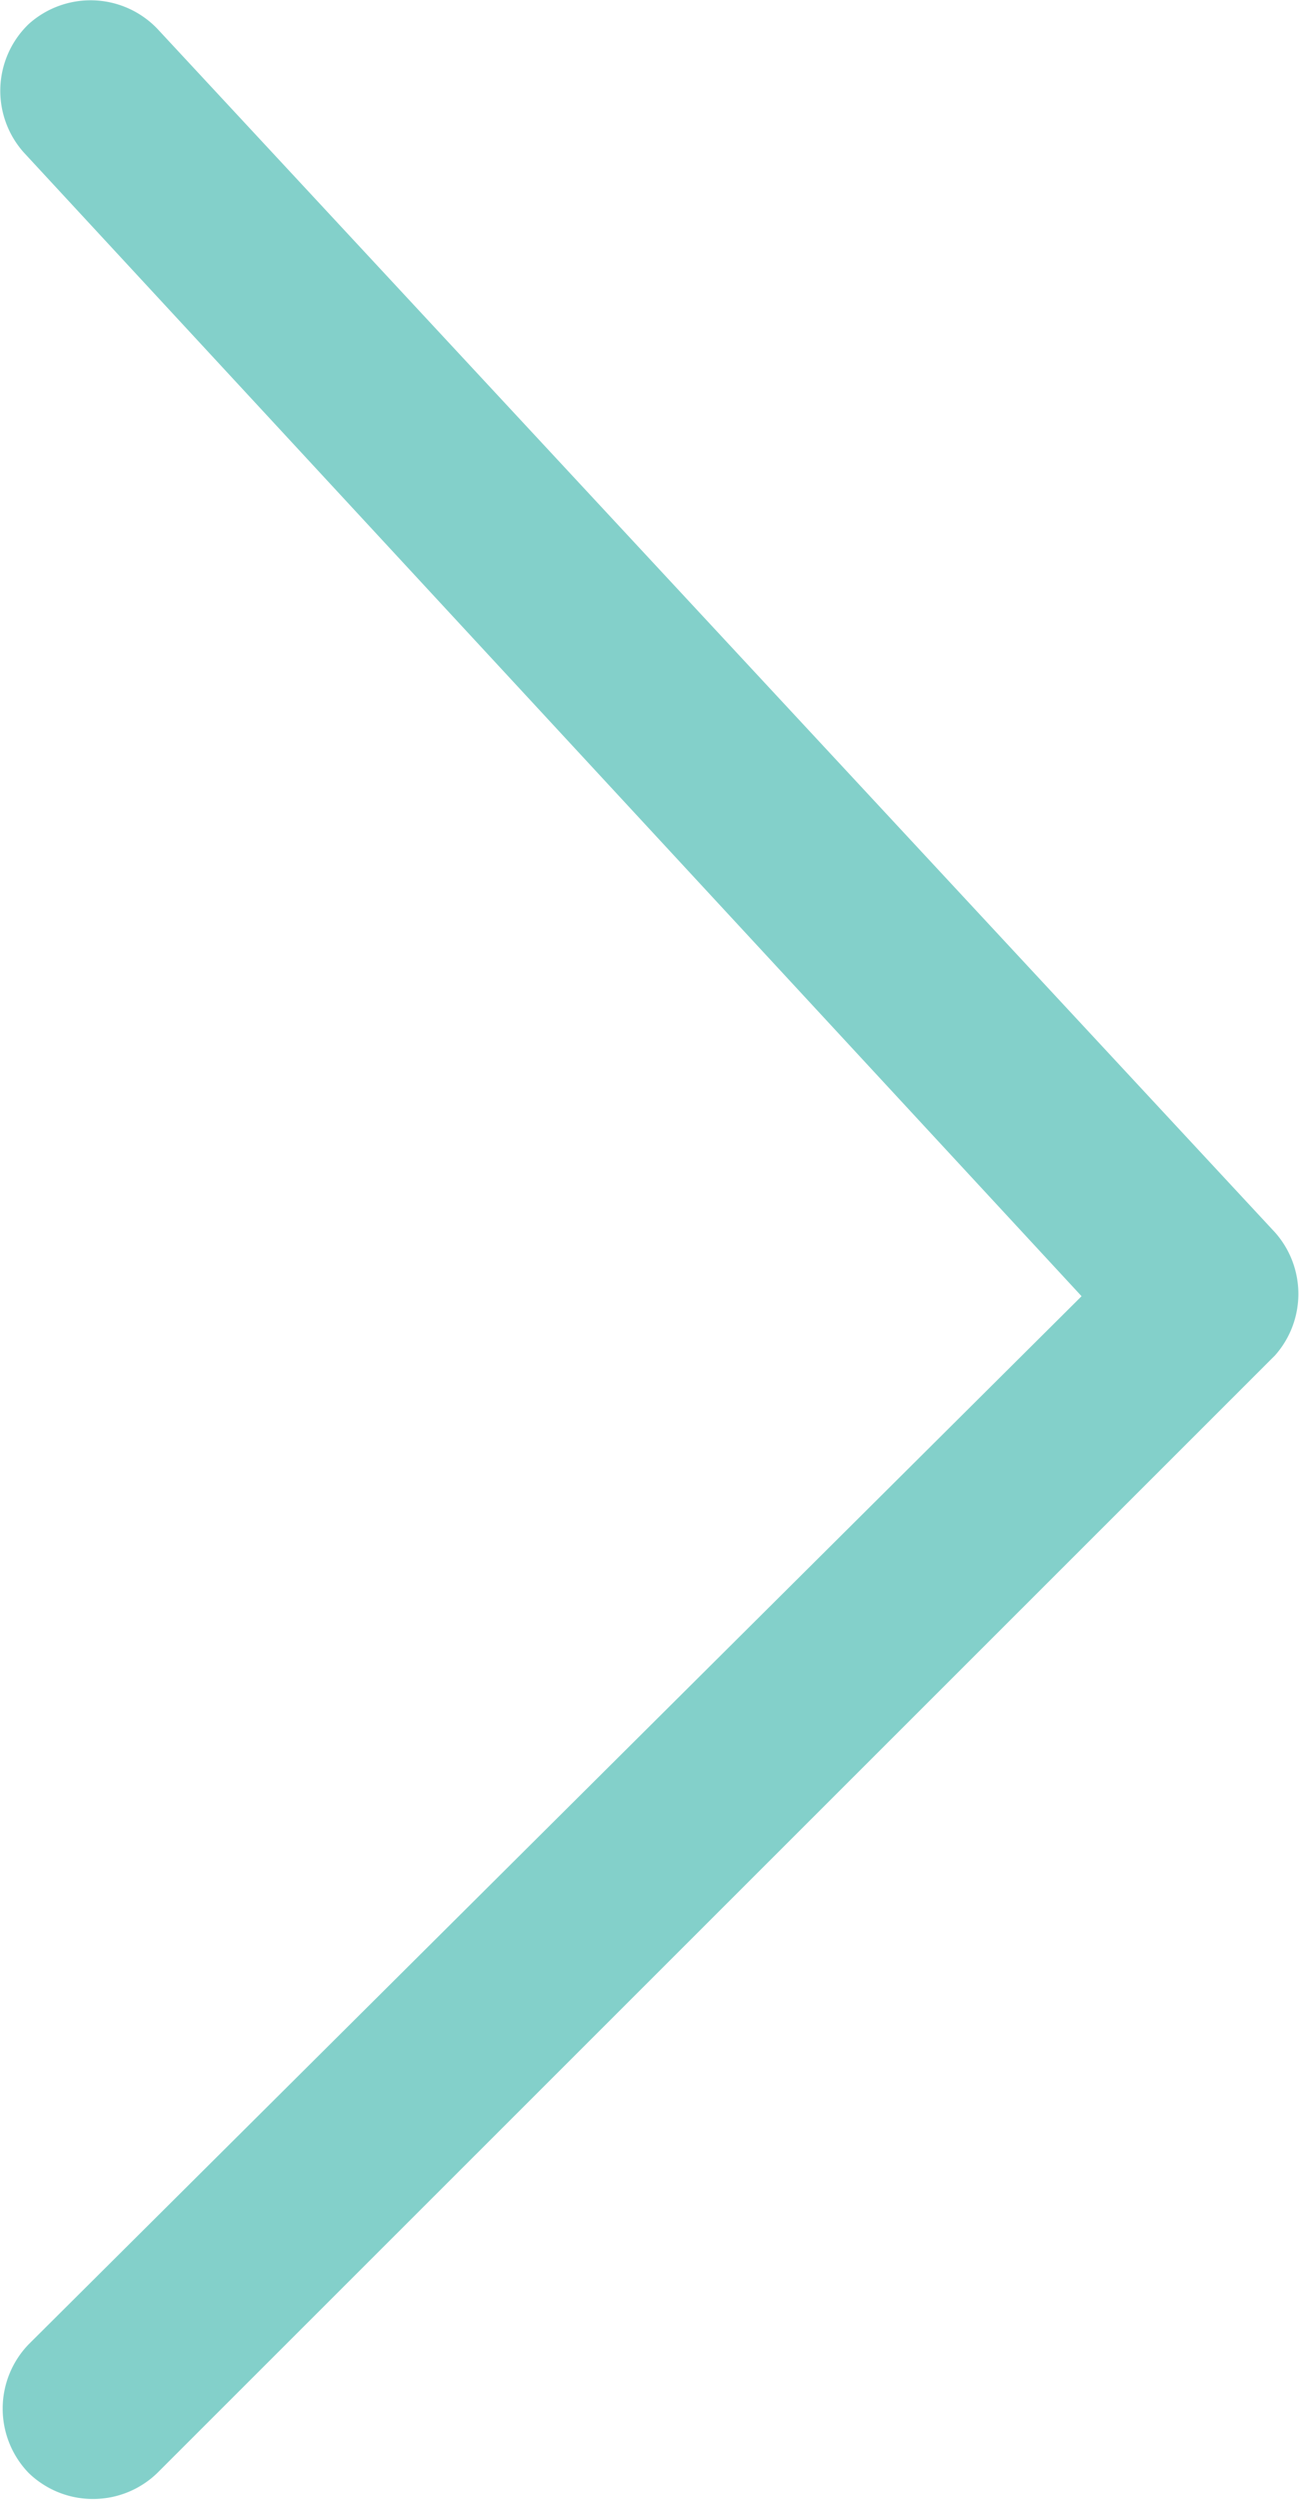<svg id="Layer_1" data-name="Layer 1" xmlns="http://www.w3.org/2000/svg" viewBox="0 0 14.04 27"><defs><style>.cls-1{fill:#83d0ca;}</style></defs><title>arrowRight</title><path class="cls-1" d="M6.79,26.71h0a1,1,0,0,1,0-1.39L18.17,14,6.74,1.65A1,1,0,0,1,6.79.26h0A1,1,0,0,1,8.18.31l12.08,13a1,1,0,0,1,0,1.33L8.18,26.71A1,1,0,0,1,6.79,26.71Z" transform="translate(-6.48 0)"/></svg>